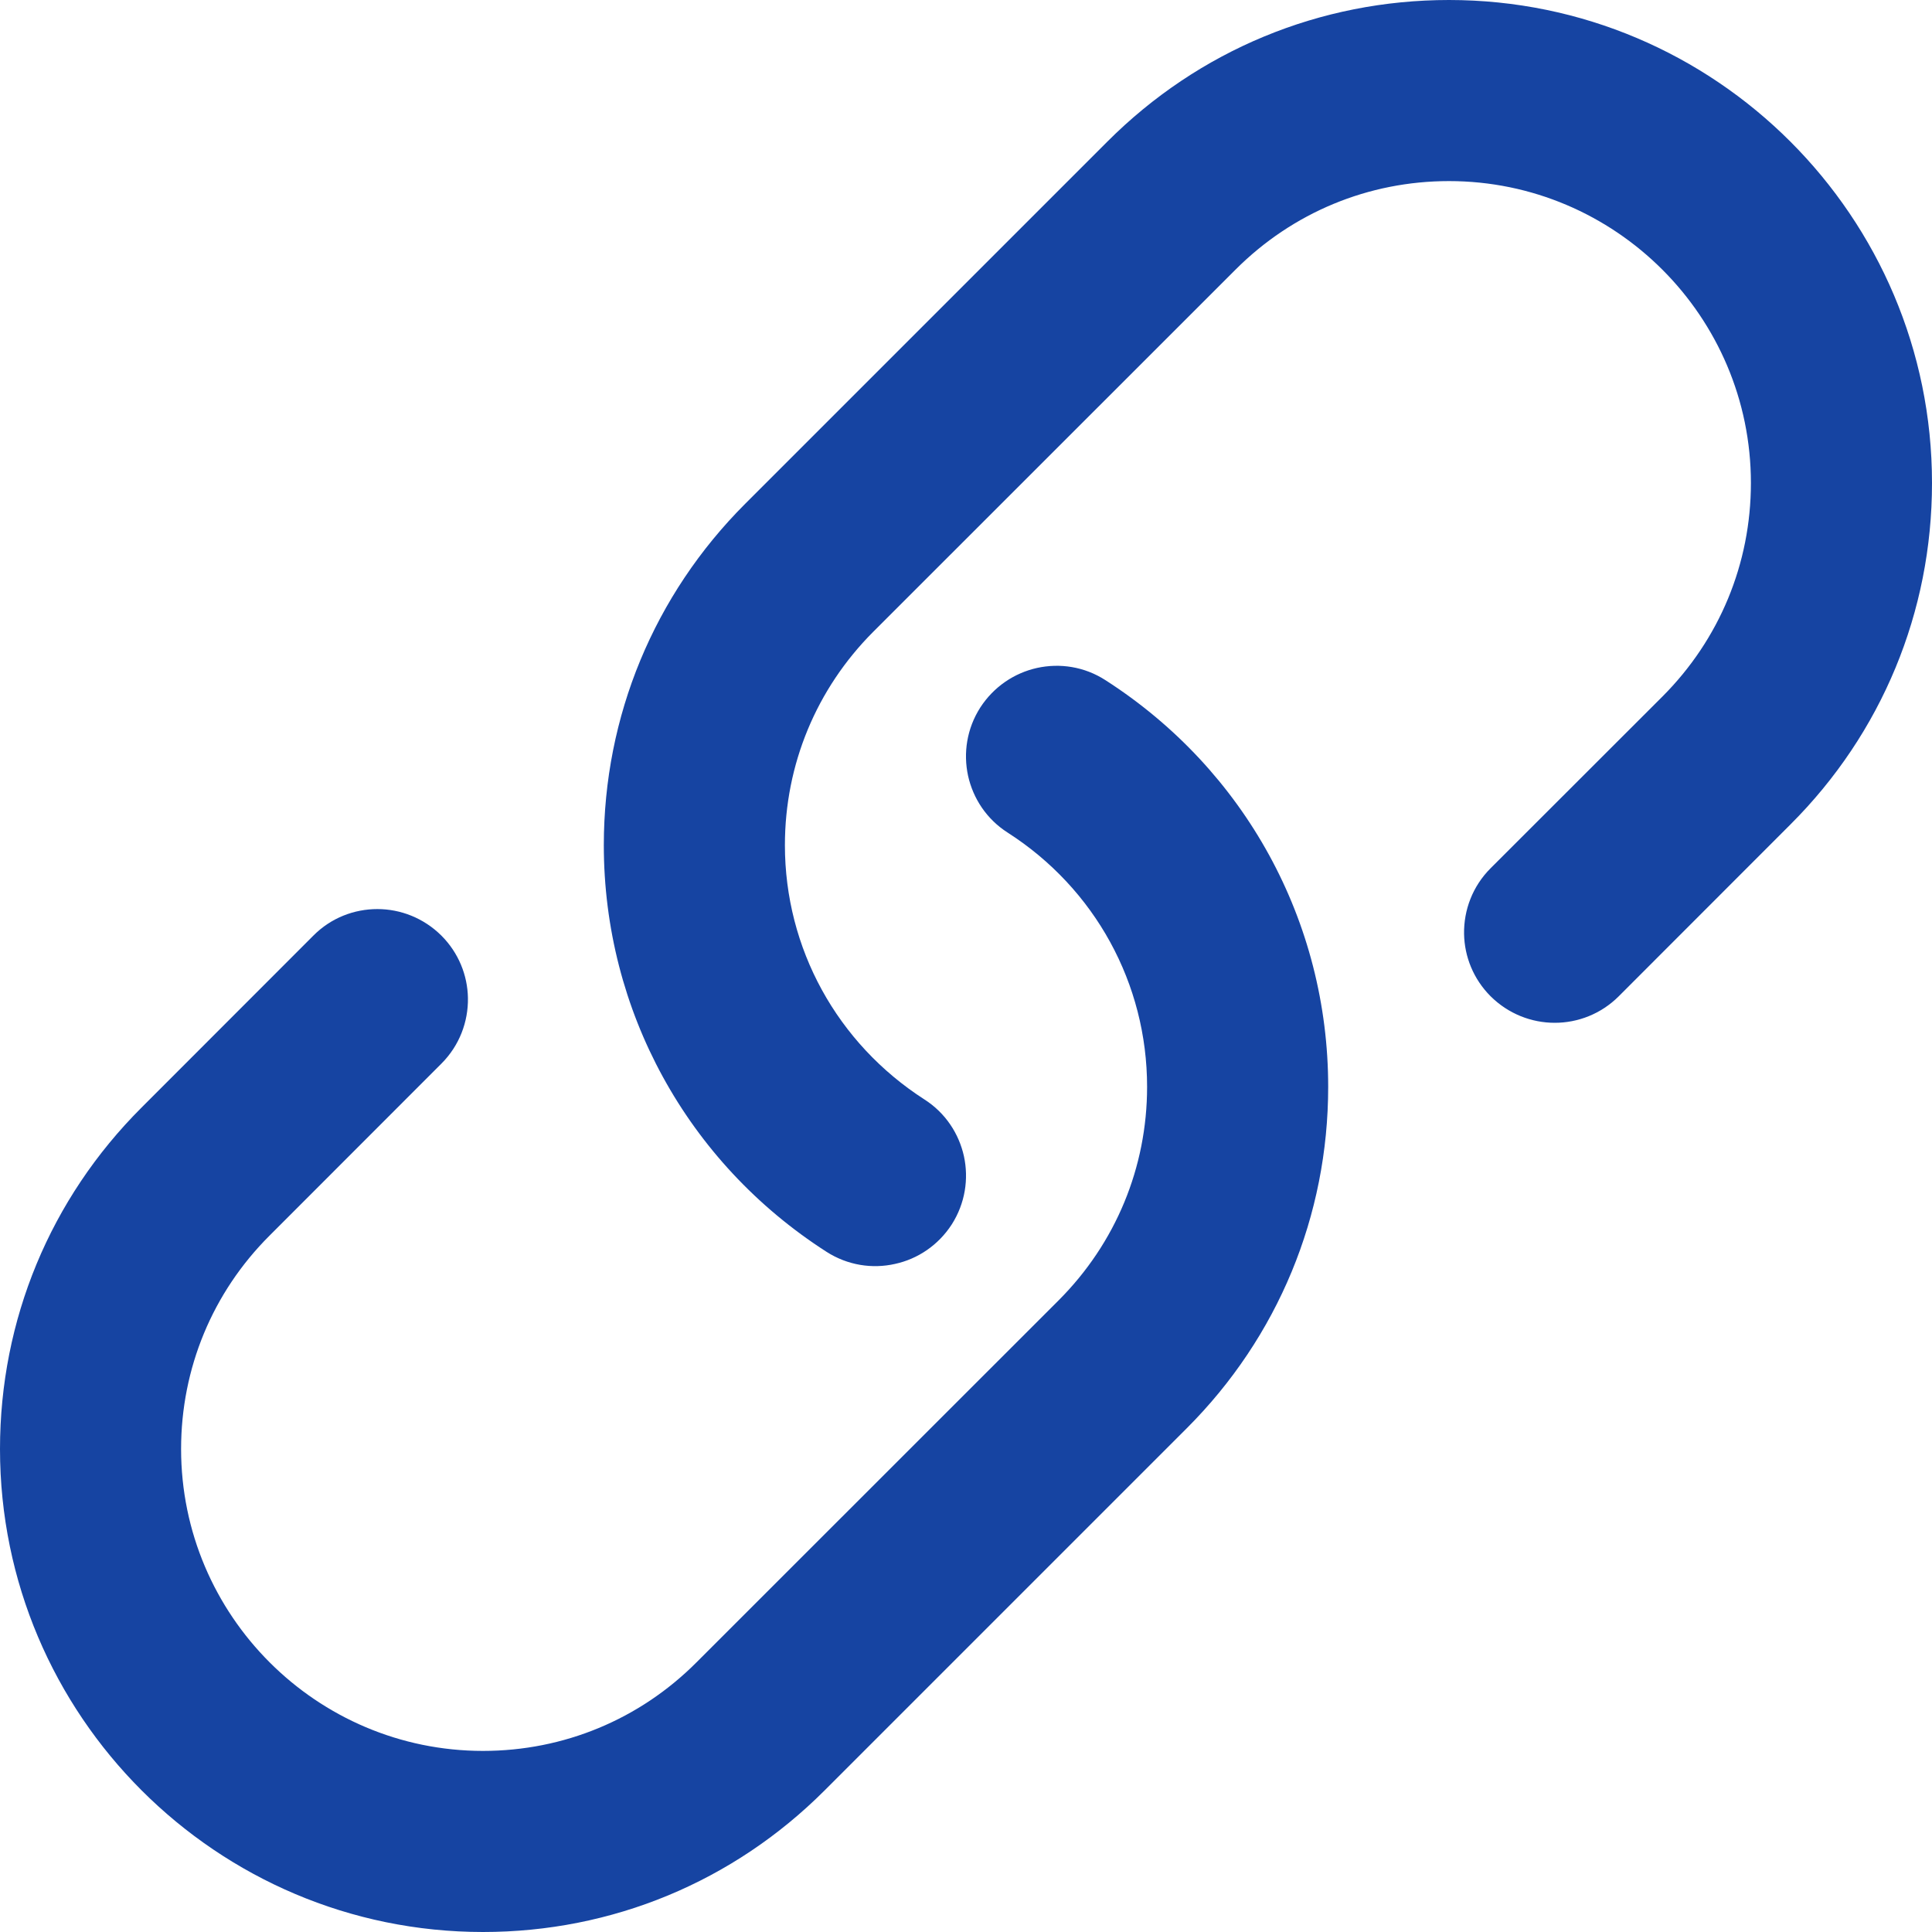 <svg viewBox="0 0 15 15" version="1.1" xmlns="http://www.w3.org/2000/svg" xmlns:xlink="http://www.w3.org/1999/xlink">
<g id="Canvas" transform="translate(1278 -1281)">
<g id="Shape Copy">
<use xlink:href="#path0_fill" transform="translate(-1278 1281)" fill="#1644A2"/>
</g>
</g>
<defs>
<path id="path0_fill" fill-rule="evenodd" d="M 8.598 1.099C 9.307 0.39 10.248 0 11.25 0C 13.318 0 15 1.682 15 3.75C 15 4.751 14.61 5.693 13.902 6.4L 12.568 7.735C 12.431 7.872 12.251 7.941 12.071 7.941C 11.891 7.941 11.711 7.872 11.573 7.735C 11.439 7.601 11.37 7.426 11.367 7.251C 11.364 7.066 11.433 6.881 11.573 6.741L 12.908 5.407C 13.35 4.964 13.594 4.376 13.594 3.75C 13.594 2.458 12.542 1.406 11.25 1.406C 10.624 1.406 10.036 1.65 9.593 2.093L 6.78 4.905C 6.338 5.348 6.094 5.936 6.094 6.562C 6.094 7.363 6.499 8.1 7.177 8.536C 7.34 8.64 7.445 8.801 7.484 8.977C 7.522 9.152 7.494 9.343 7.389 9.507C 7.284 9.669 7.124 9.775 6.949 9.813C 6.772 9.853 6.581 9.824 6.417 9.719C 5.334 9.024 4.688 7.844 4.688 6.562C 4.688 5.561 5.078 4.619 5.786 3.911L 8.598 1.099ZM 8.051 5.186C 8.228 5.147 8.419 5.175 8.583 5.281C 9.666 5.976 10.312 7.155 10.312 8.438C 10.312 9.439 9.922 10.381 9.214 11.089L 6.402 13.901C 5.693 14.61 4.752 15 3.75 15C 1.682 15 0 13.318 0 11.25C 0 10.248 0.39 9.307 1.099 8.599L 2.433 7.264C 2.57 7.126 2.75 7.058 2.93 7.058C 3.109 7.058 3.289 7.127 3.427 7.264C 3.561 7.398 3.63 7.573 3.633 7.748C 3.636 7.933 3.567 8.118 3.427 8.258L 2.093 9.593C 1.65 10.035 1.406 10.624 1.406 11.25C 1.406 12.542 2.458 13.594 3.75 13.594C 4.376 13.594 4.965 13.35 5.407 12.907L 8.22 10.095C 8.662 9.652 8.906 9.064 8.906 8.438C 8.906 7.637 8.502 6.899 7.823 6.464C 7.66 6.36 7.555 6.199 7.516 6.023C 7.478 5.847 7.506 5.657 7.611 5.493C 7.716 5.331 7.876 5.225 8.051 5.186Z"/>
</defs>
</svg>
